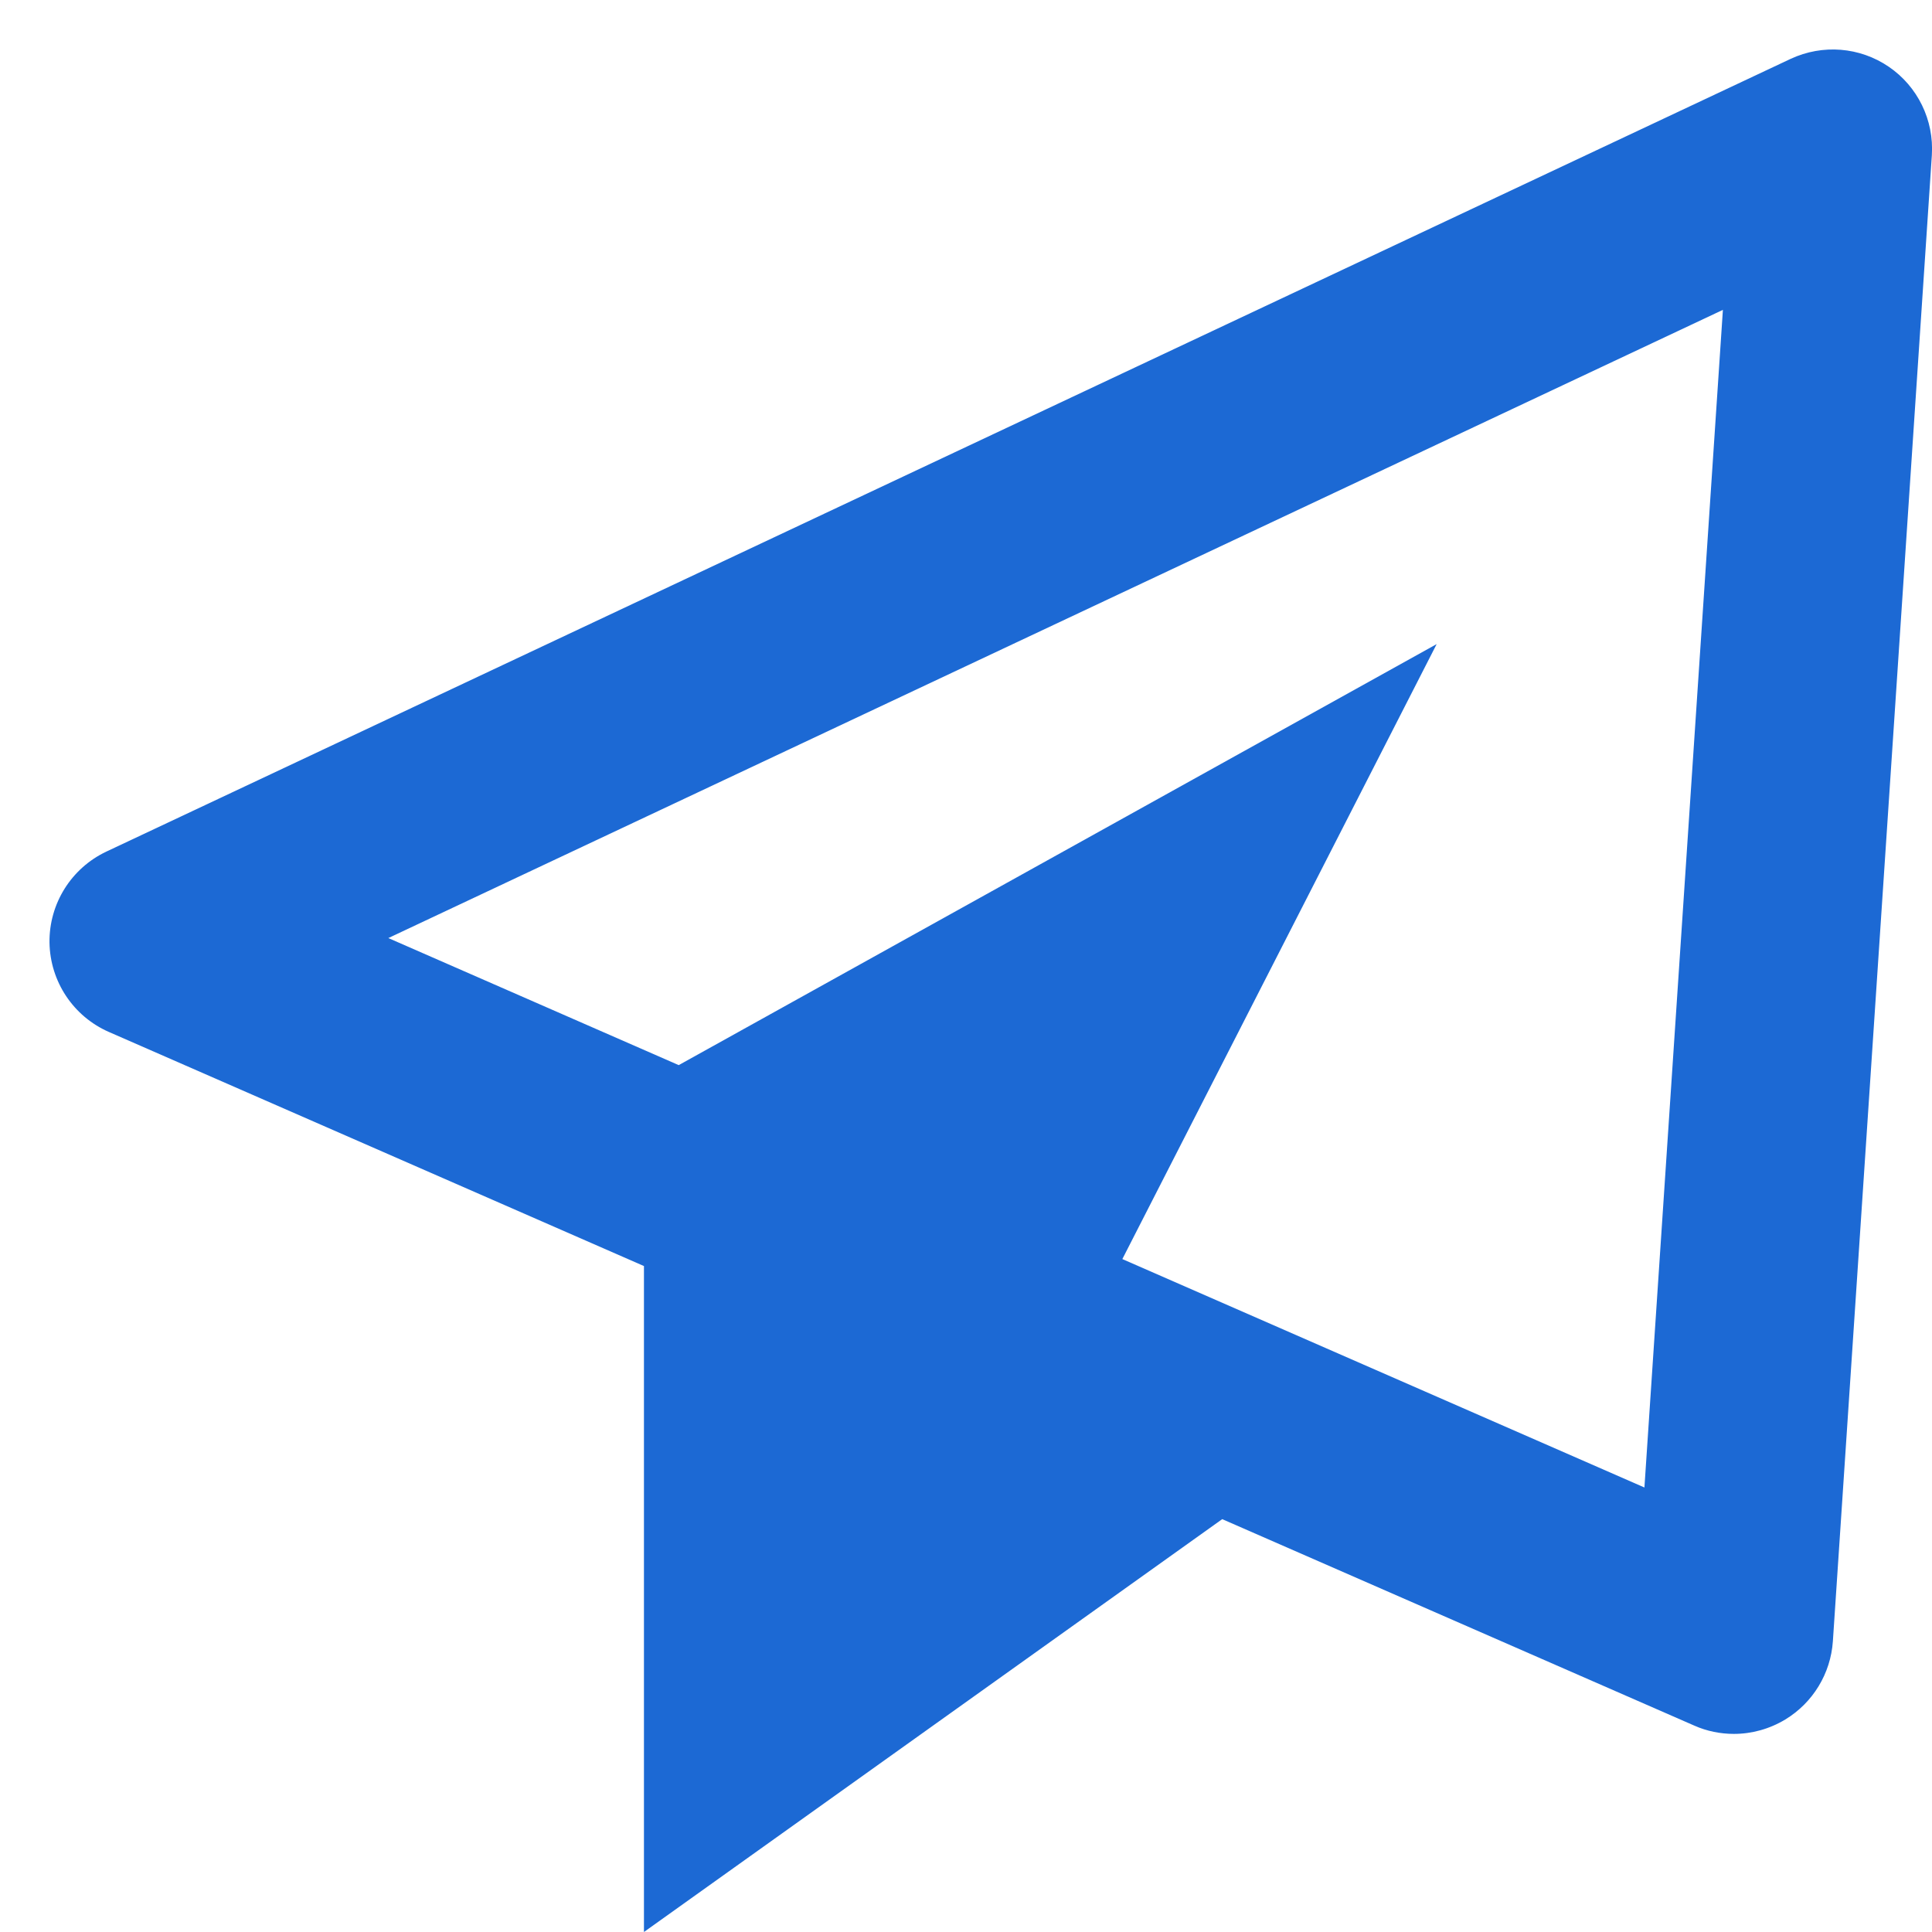 <svg width="13" height="13" viewBox="0 0 13 13" fill="none" xmlns="http://www.w3.org/2000/svg">
<path d="M12.709 0.449C12.514 0.316 12.264 0.296 12.049 0.396L0.716 5.73C0.479 5.842 0.33 6.081 0.333 6.342C0.337 6.604 0.493 6.839 0.733 6.944L4.333 8.519V13L8.224 10.222L11.4 11.611C11.485 11.649 11.577 11.667 11.667 11.667C11.787 11.667 11.907 11.634 12.013 11.57C12.199 11.457 12.318 11.261 12.333 11.044L12.999 1.044C13.014 0.808 12.904 0.582 12.709 0.449ZM11.065 10.009L7.552 8.472L9.667 4.334L4.567 7.167L2.613 6.312L11.593 2.085L11.065 10.009Z" fill="#1C69D4"/>
</svg>
